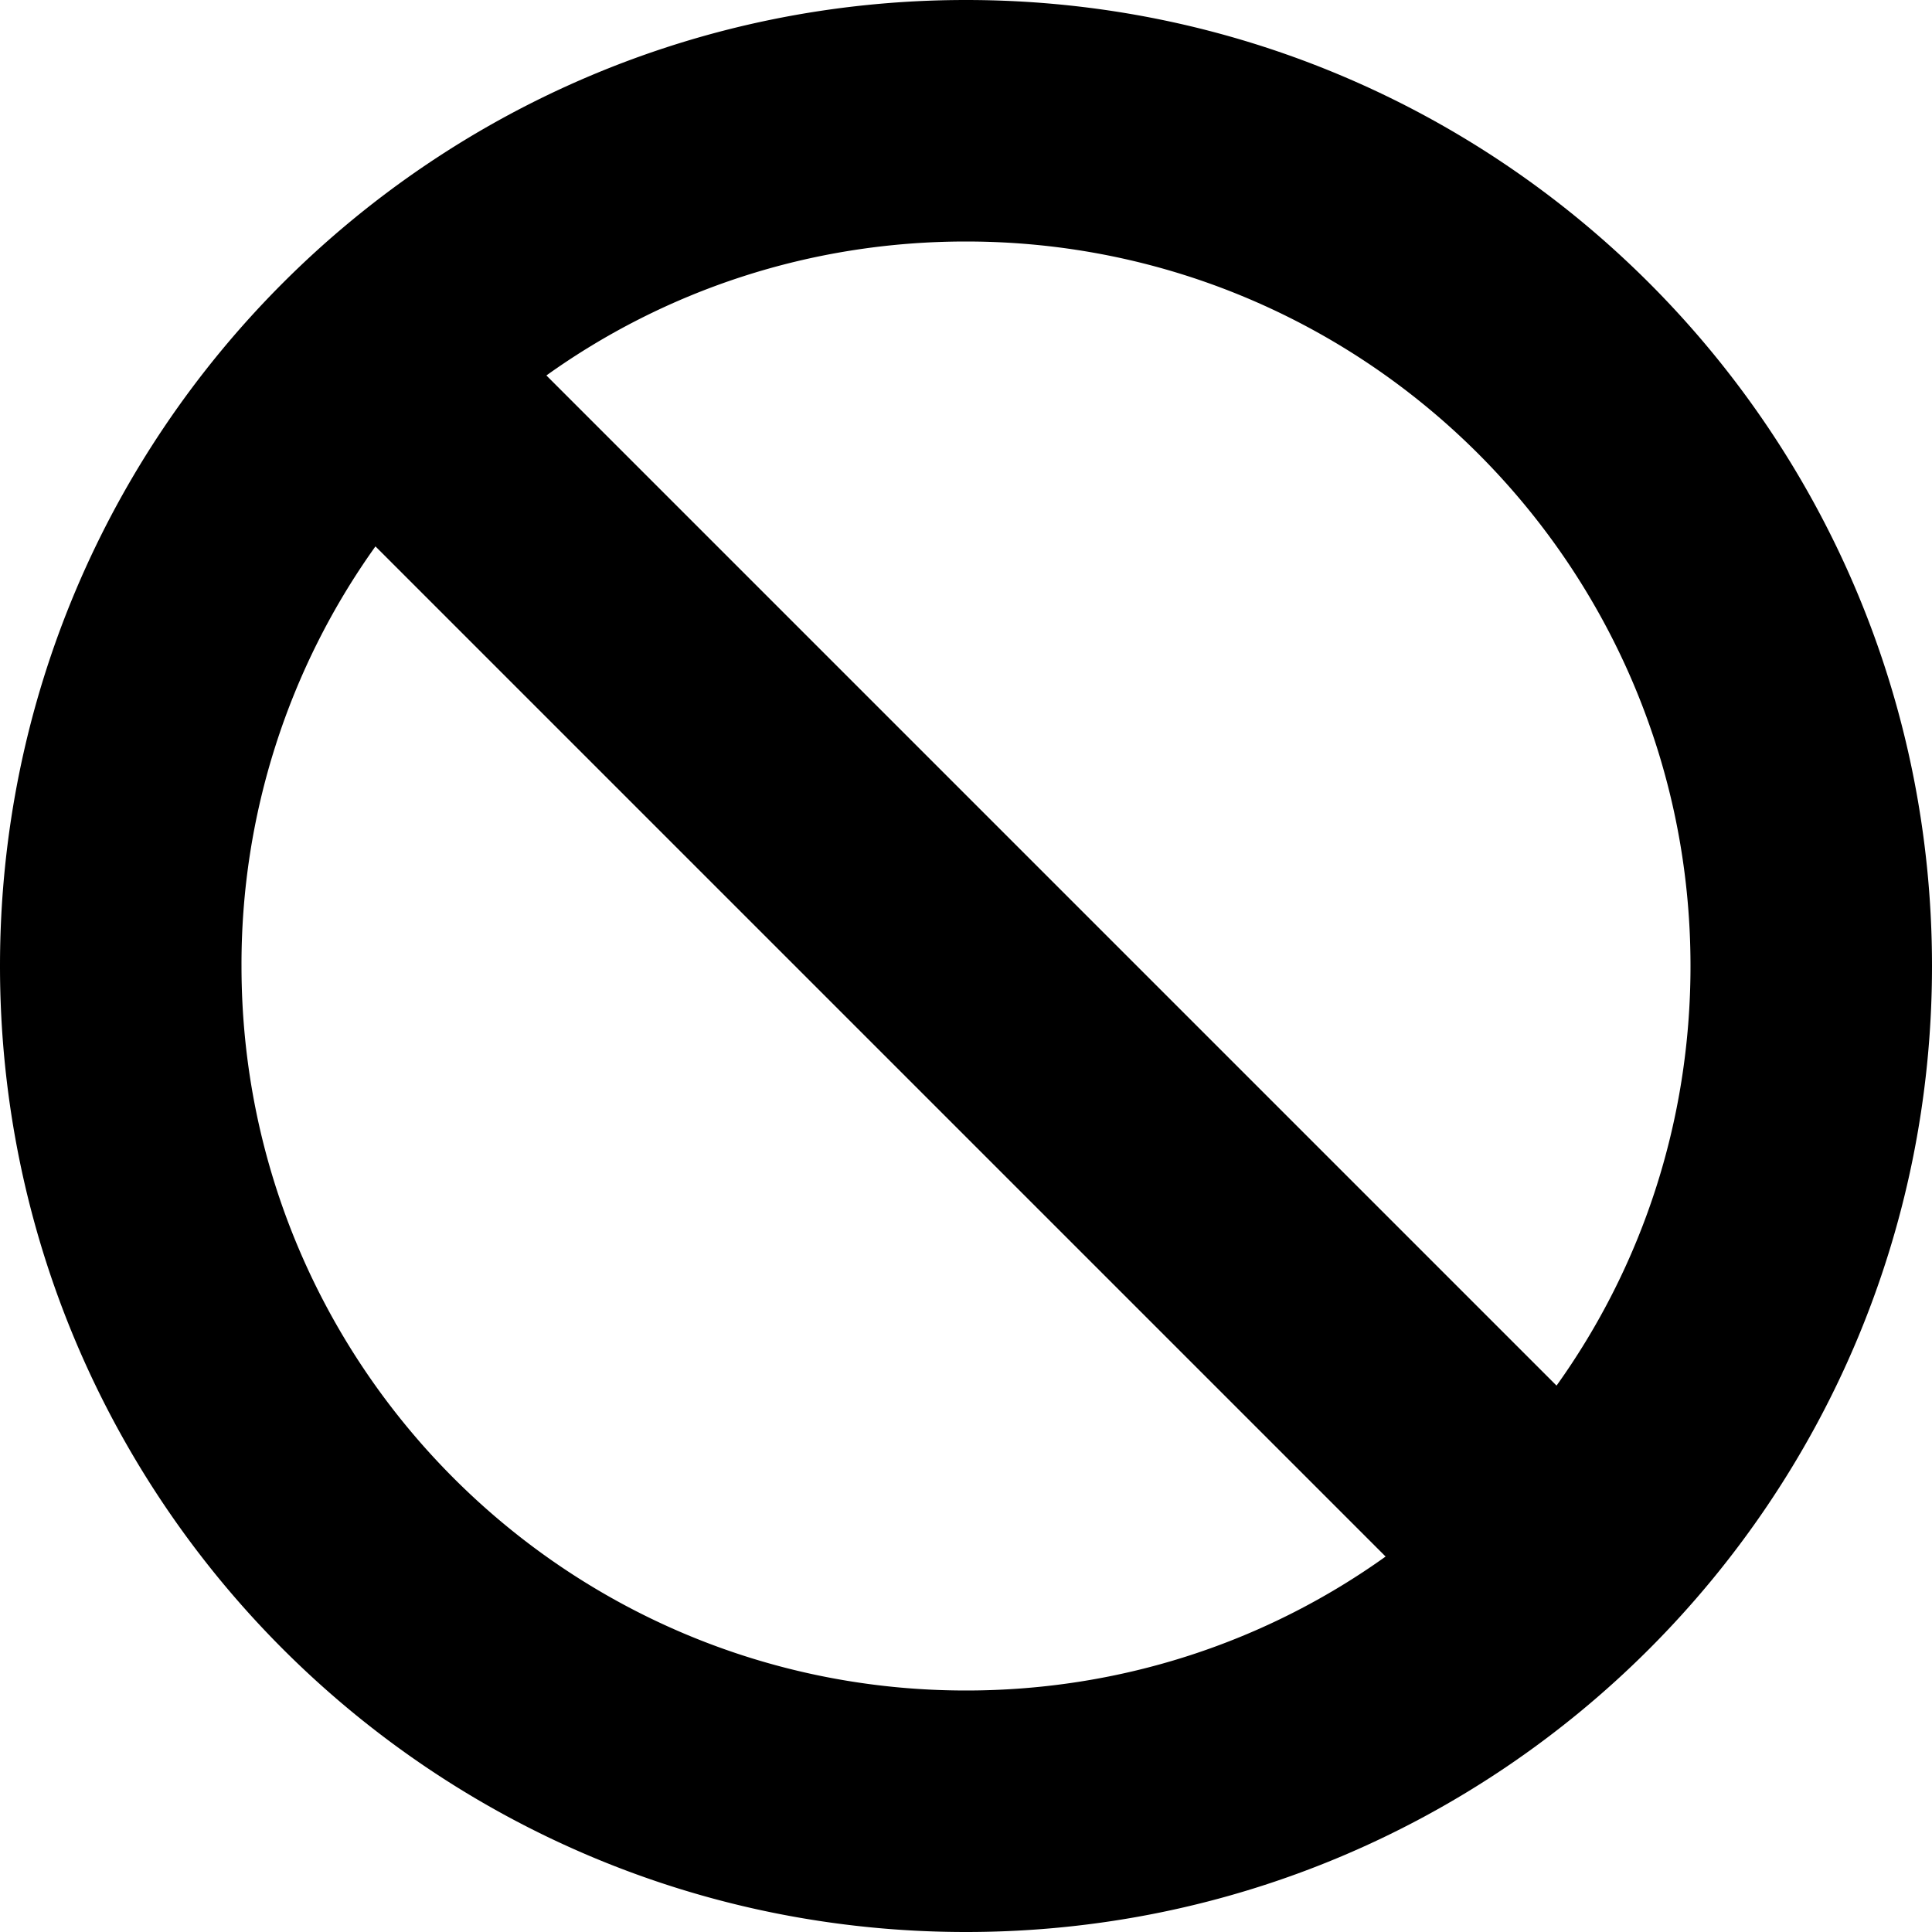 <svg xmlns="http://www.w3.org/2000/svg" fill="currentColor" viewBox="0 0 512 512">
  <path d="M367.2 412.5 99.5 144.8A190.35 190.35 0 0 0 64 256c0 106 86 192 192 192 41.5 0 79.9-13.1 111.2-35.5zm45.3-45.3C434.9 335.9 448 297.5 448 256c0-106-86-192-192-192-41.5 0-79.9 13.1-111.2 35.5l267.7 267.7zM512 256c0 141.4-114.6 256-256 256S0 397.4 0 256 114.6 0 256 0s256 114.6 256 256z"/>
</svg>